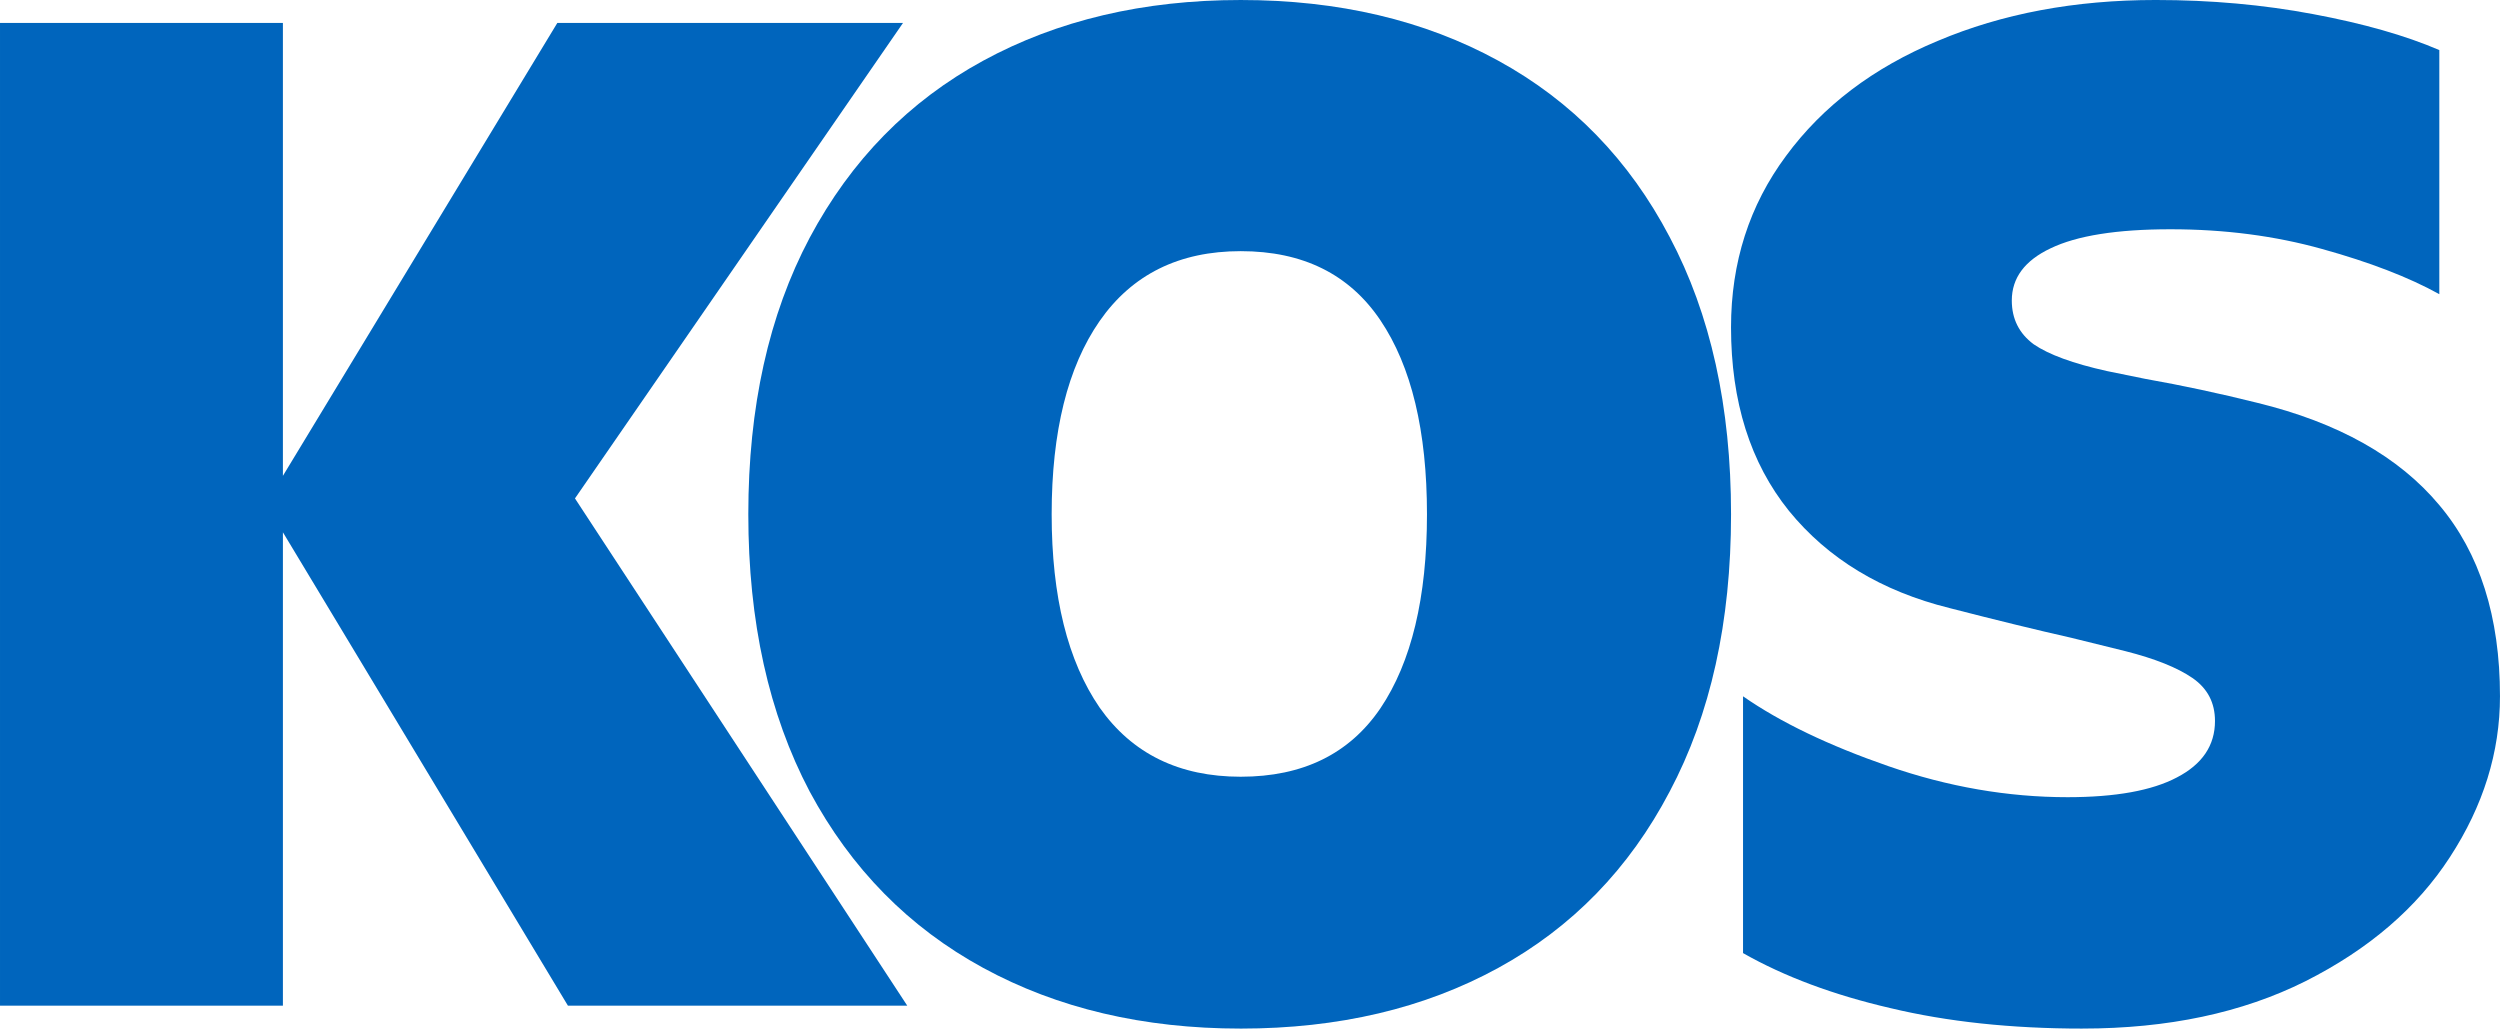 <?xml version="1.0" encoding="UTF-8" standalone="no"?>
<!-- Created with Inkscape (http://www.inkscape.org/) -->

<svg
   width="1250.432"
   height="514.468"
   viewBox="0 0 330.843 136.12"
   version="1.1"
   id="svg10417"
   inkscape:version="1.3.2 (091e20e, 2023-11-25, custom)"
   sodipodi:docname="kos-logo.svg"
   xml:space="preserve"
   xmlns:inkscape="http://www.inkscape.org/namespaces/inkscape"
   xmlns:sodipodi="http://sodipodi.sourceforge.net/DTD/sodipodi-0.dtd"
   xmlns="http://www.w3.org/2000/svg"
   xmlns:svg="http://www.w3.org/2000/svg"><sodipodi:namedview
     id="namedview10419"
     pagecolor="#ffffff"
     bordercolor="#666666"
     borderopacity="1.0"
     inkscape:pageshadow="2"
     inkscape:pageopacity="0.0"
     inkscape:pagecheckerboard="0"
     inkscape:document-units="mm"
     showgrid="false"
     inkscape:snap-bbox="true"
     inkscape:bbox-nodes="true"
     inkscape:bbox-paths="true"
     inkscape:snap-bbox-edge-midpoints="true"
     inkscape:snap-bbox-midpoints="true"
     inkscape:object-paths="true"
     inkscape:snap-intersection-paths="true"
     inkscape:snap-smooth-nodes="true"
     inkscape:snap-midpoints="true"
     inkscape:snap-object-midpoints="true"
     inkscape:snap-center="true"
     inkscape:snap-text-baseline="true"
     fit-margin-top="0"
     fit-margin-left="0"
     fit-margin-right="0"
     fit-margin-bottom="0"
     inkscape:zoom="0.16344479"
     inkscape:cx="-1541.805"
     inkscape:cy="-36.709644"
     inkscape:window-width="1920"
     inkscape:window-height="1017"
     inkscape:window-x="-8"
     inkscape:window-y="-8"
     inkscape:window-maximized="1"
     inkscape:current-layer="layer1"
     units="px"
     inkscape:showpageshadow="2"
     inkscape:deskcolor="#d1d1d1" /><defs
     id="defs10414" /><g
     inkscape:label="Layer 1"
     inkscape:groupmode="layer"
     id="layer1"
     transform="translate(-342.295,-175.136)"><path
       d="m 462.357,308.222 h -44.906 l -37.718,-62.645 v 62.645 H 342.295 V 178.171 h 37.438 v 59.937 l 36.317,-59.937 h 45.747 l -43.413,62.925 z"
       id="path38193"
       style="font-weight:bold;font-size:211.667px;line-height:1.25;font-family:Technika;-inkscape-font-specification:'Technika Bold';fill:#0065bd;fill-opacity:1;stroke-width:0.265" /><path
       d="m 506.49,311.256 q -19.326,0 -34.077,-8.029 -14.751,-8.029 -22.967,-23.34 -8.122,-15.404 -8.122,-36.691 0,-21.286 8.122,-36.597 8.216,-15.404 22.967,-23.433 14.751,-8.029 34.077,-8.029 19.419,0 34.077,8.029 14.658,8.029 22.687,23.34 8.122,15.311 8.122,36.691 0,21.38 -8.122,36.691 -8.029,15.311 -22.687,23.34 -14.658,8.029 -34.077,8.029 z m 0,-33.33 q 12.324,0 18.485,-9.056 6.162,-9.149 6.162,-25.674 0,-16.525 -6.162,-25.674 -6.162,-9.149 -18.485,-9.149 -12.23,0 -18.672,9.243 -6.349,9.149 -6.349,25.581 0,16.338 6.349,25.581 6.442,9.149 18.672,9.149 z"
       id="path38215"
       style="font-weight:bold;font-size:211.667px;line-height:1.25;font-family:Technika;-inkscape-font-specification:'Technika Bold';fill:#0065bd;fill-opacity:1;stroke-width:0.265" /><path
       d="m 617.869,311.256 q -14.097,0 -25.394,-2.707 -11.297,-2.614 -19.512,-7.282 V 267.283 q 7.375,5.135 19.232,9.243 11.857,4.108 23.714,4.108 9.523,0 14.471,-2.614 5.041,-2.614 5.041,-7.469 0,-3.641 -2.988,-5.695 -2.988,-2.054 -8.869,-3.548 l -7.189,-1.774 q -6.629,-1.494 -16.058,-3.921 -13.537,-3.361 -21.286,-12.884 -7.656,-9.523 -7.656,-24.274 0,-12.884 7.282,-22.687 7.282,-9.896 20.073,-15.218 12.79,-5.415 28.848,-5.415 10.923,0 20.819,1.867 9.99,1.867 16.712,4.761 v 32.303 q -6.068,-3.361 -15.498,-5.975 -9.336,-2.614 -20.073,-2.614 -10.643,0 -15.871,2.521 -5.135,2.427 -5.135,6.909 0,3.641 2.894,5.788 2.988,2.054 9.709,3.548 l 5.041,1.027 q 7.375,1.307 14.844,3.174 16.058,3.921 24.087,13.537 8.029,9.523 8.029,25.301 0,11.11 -6.629,21.286 -6.535,10.083 -19.139,16.431 -12.51,6.255 -29.502,6.255 z"
       id="path38237"
       style="font-weight:bold;font-size:211.667px;line-height:1.25;font-family:Technika;-inkscape-font-specification:'Technika Bold';fill:#0065bd;fill-opacity:1;stroke-width:0.265" /></g></svg>
